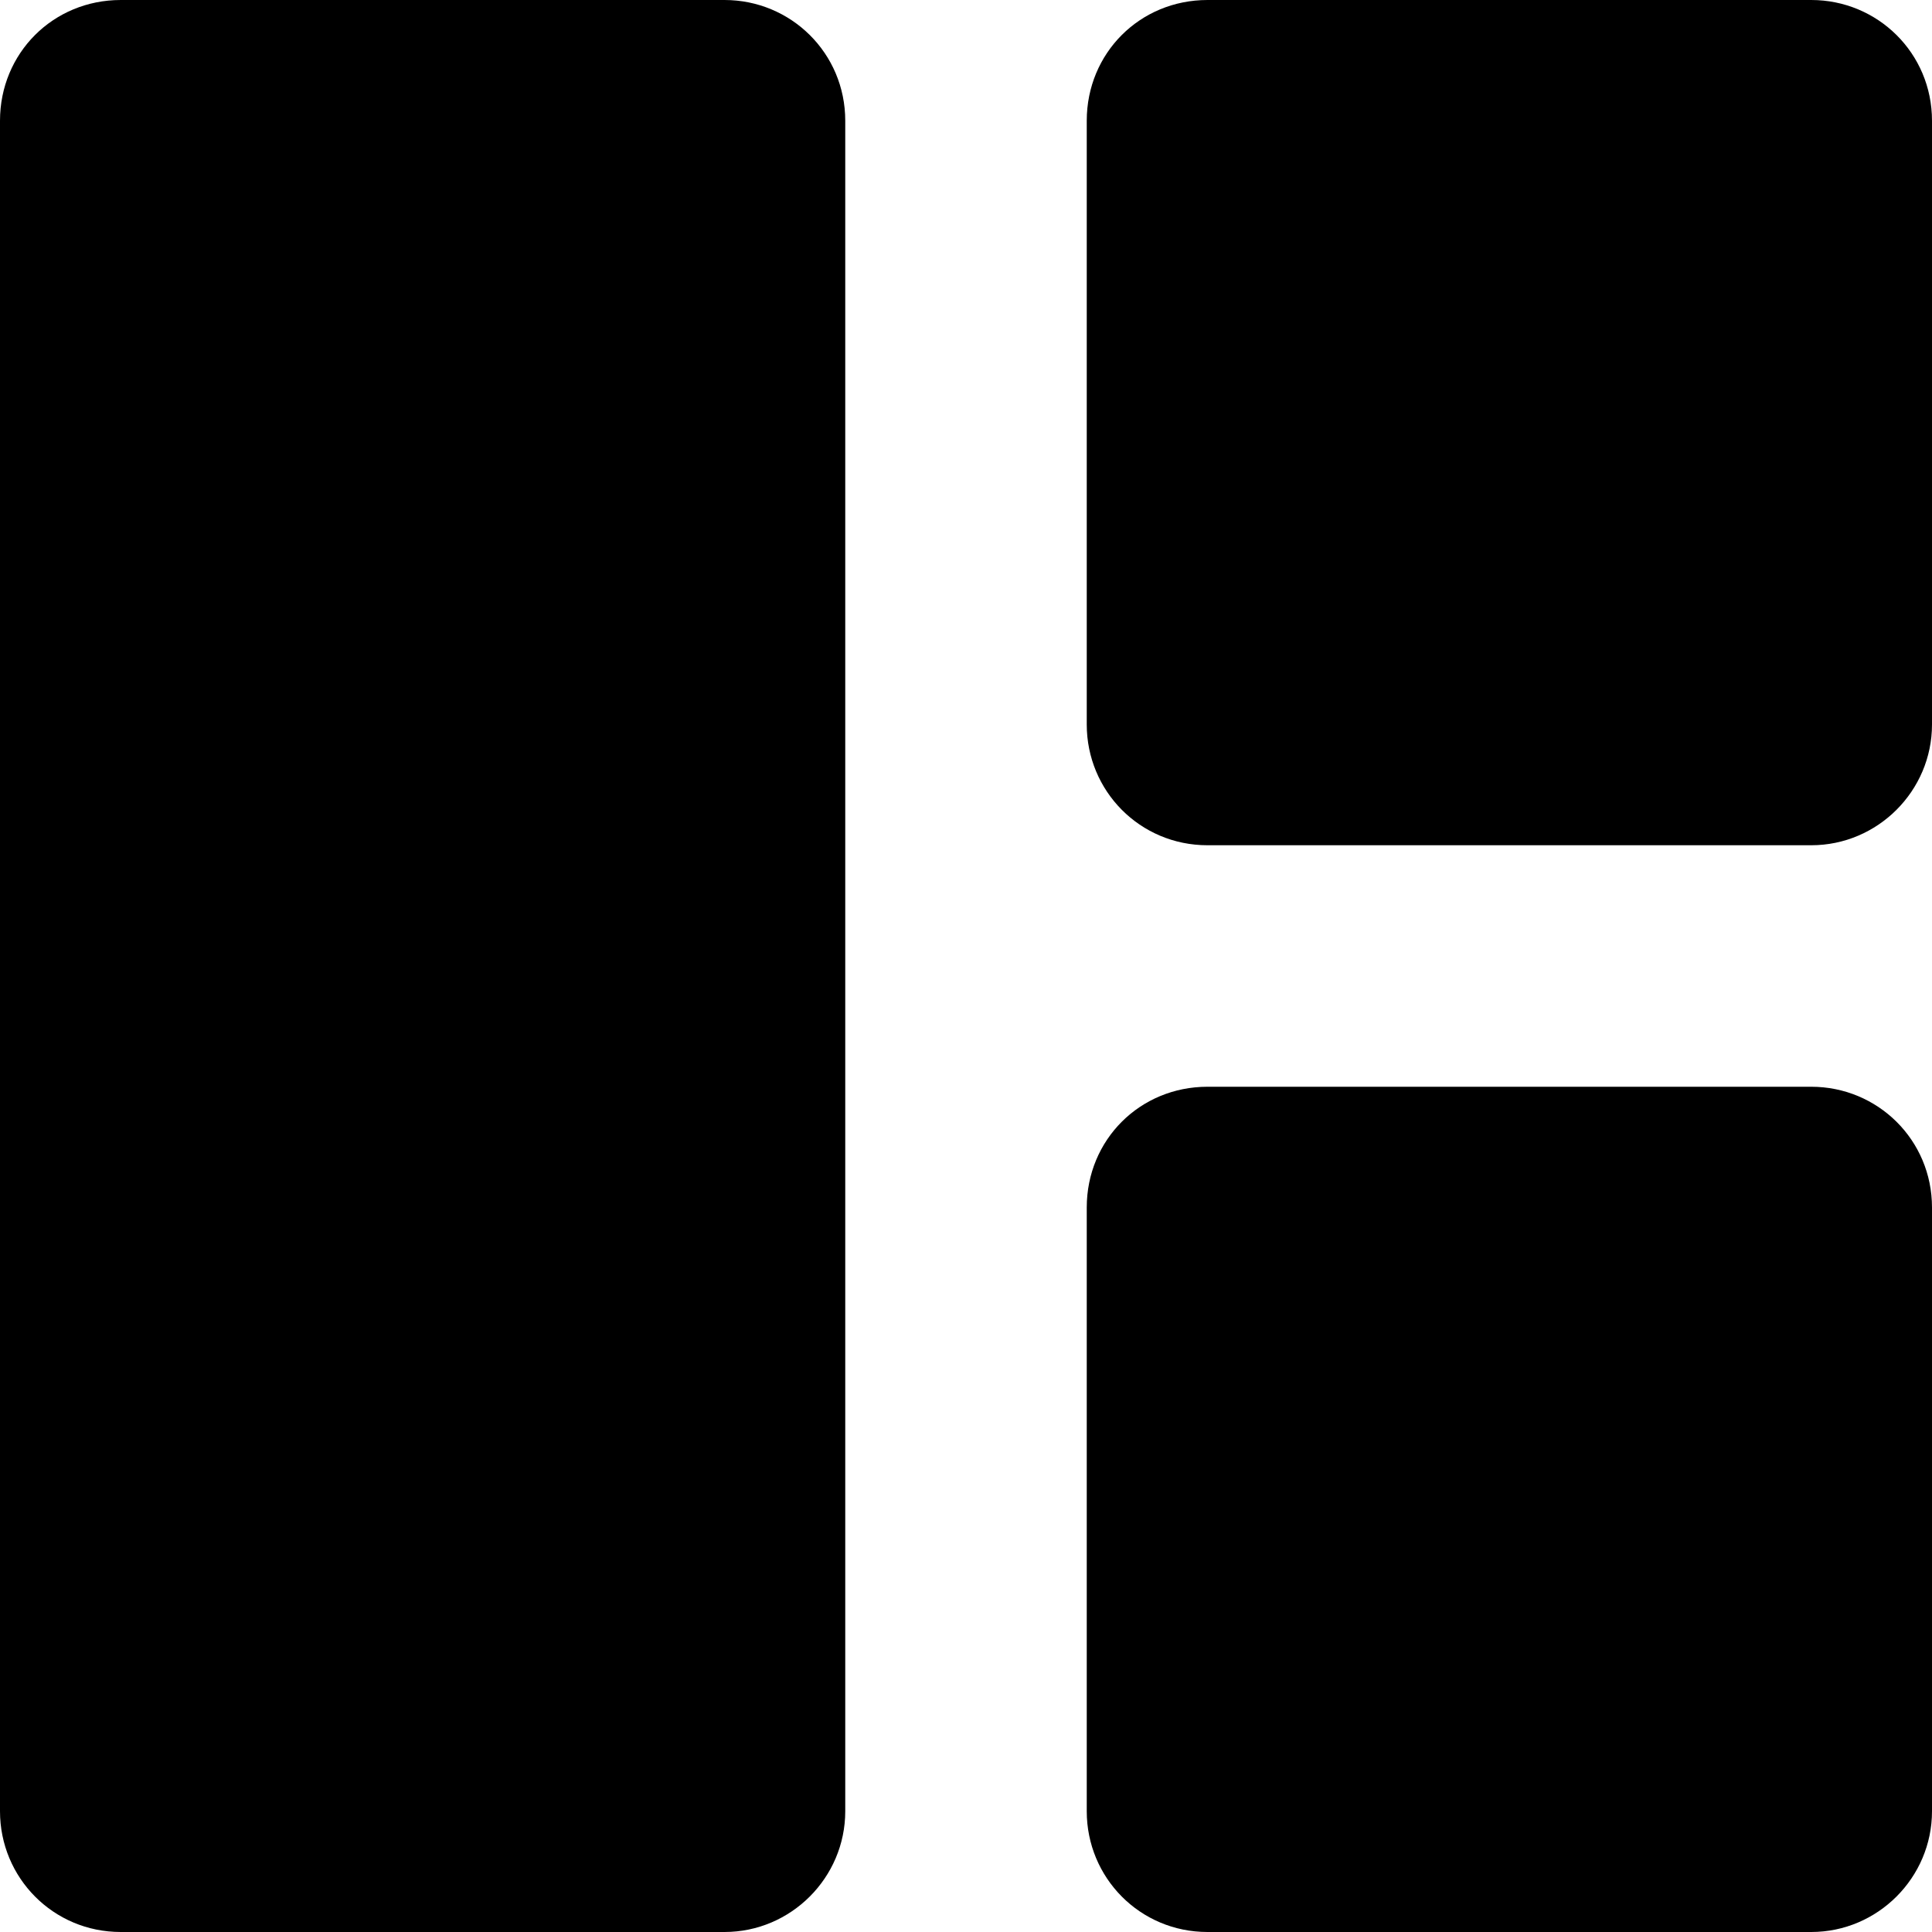 <svg viewBox="0 0 16 16" xmlns="http://www.w3.org/2000/svg"><path d="M0 1v0c0-.56.44-1 1-1h5v0c.55 0 1 .44 1 1v14 0c0 .55-.45 1-1 1H1v0c-.56 0-1-.45-1-1V1Zm9 0v0c0-.56.44-1 1-1h5v0c.55 0 1 .44 1 1v5 0c0 .55-.45 1-1 1h-5v0c-.56 0-1-.45-1-1V1Zm0 9v0c0-.56.44-1 1-1h5v0c.55 0 1 .44 1 1v5 0c0 .55-.45 1-1 1h-5v0c-.56 0-1-.45-1-1v-5Z"/></svg>